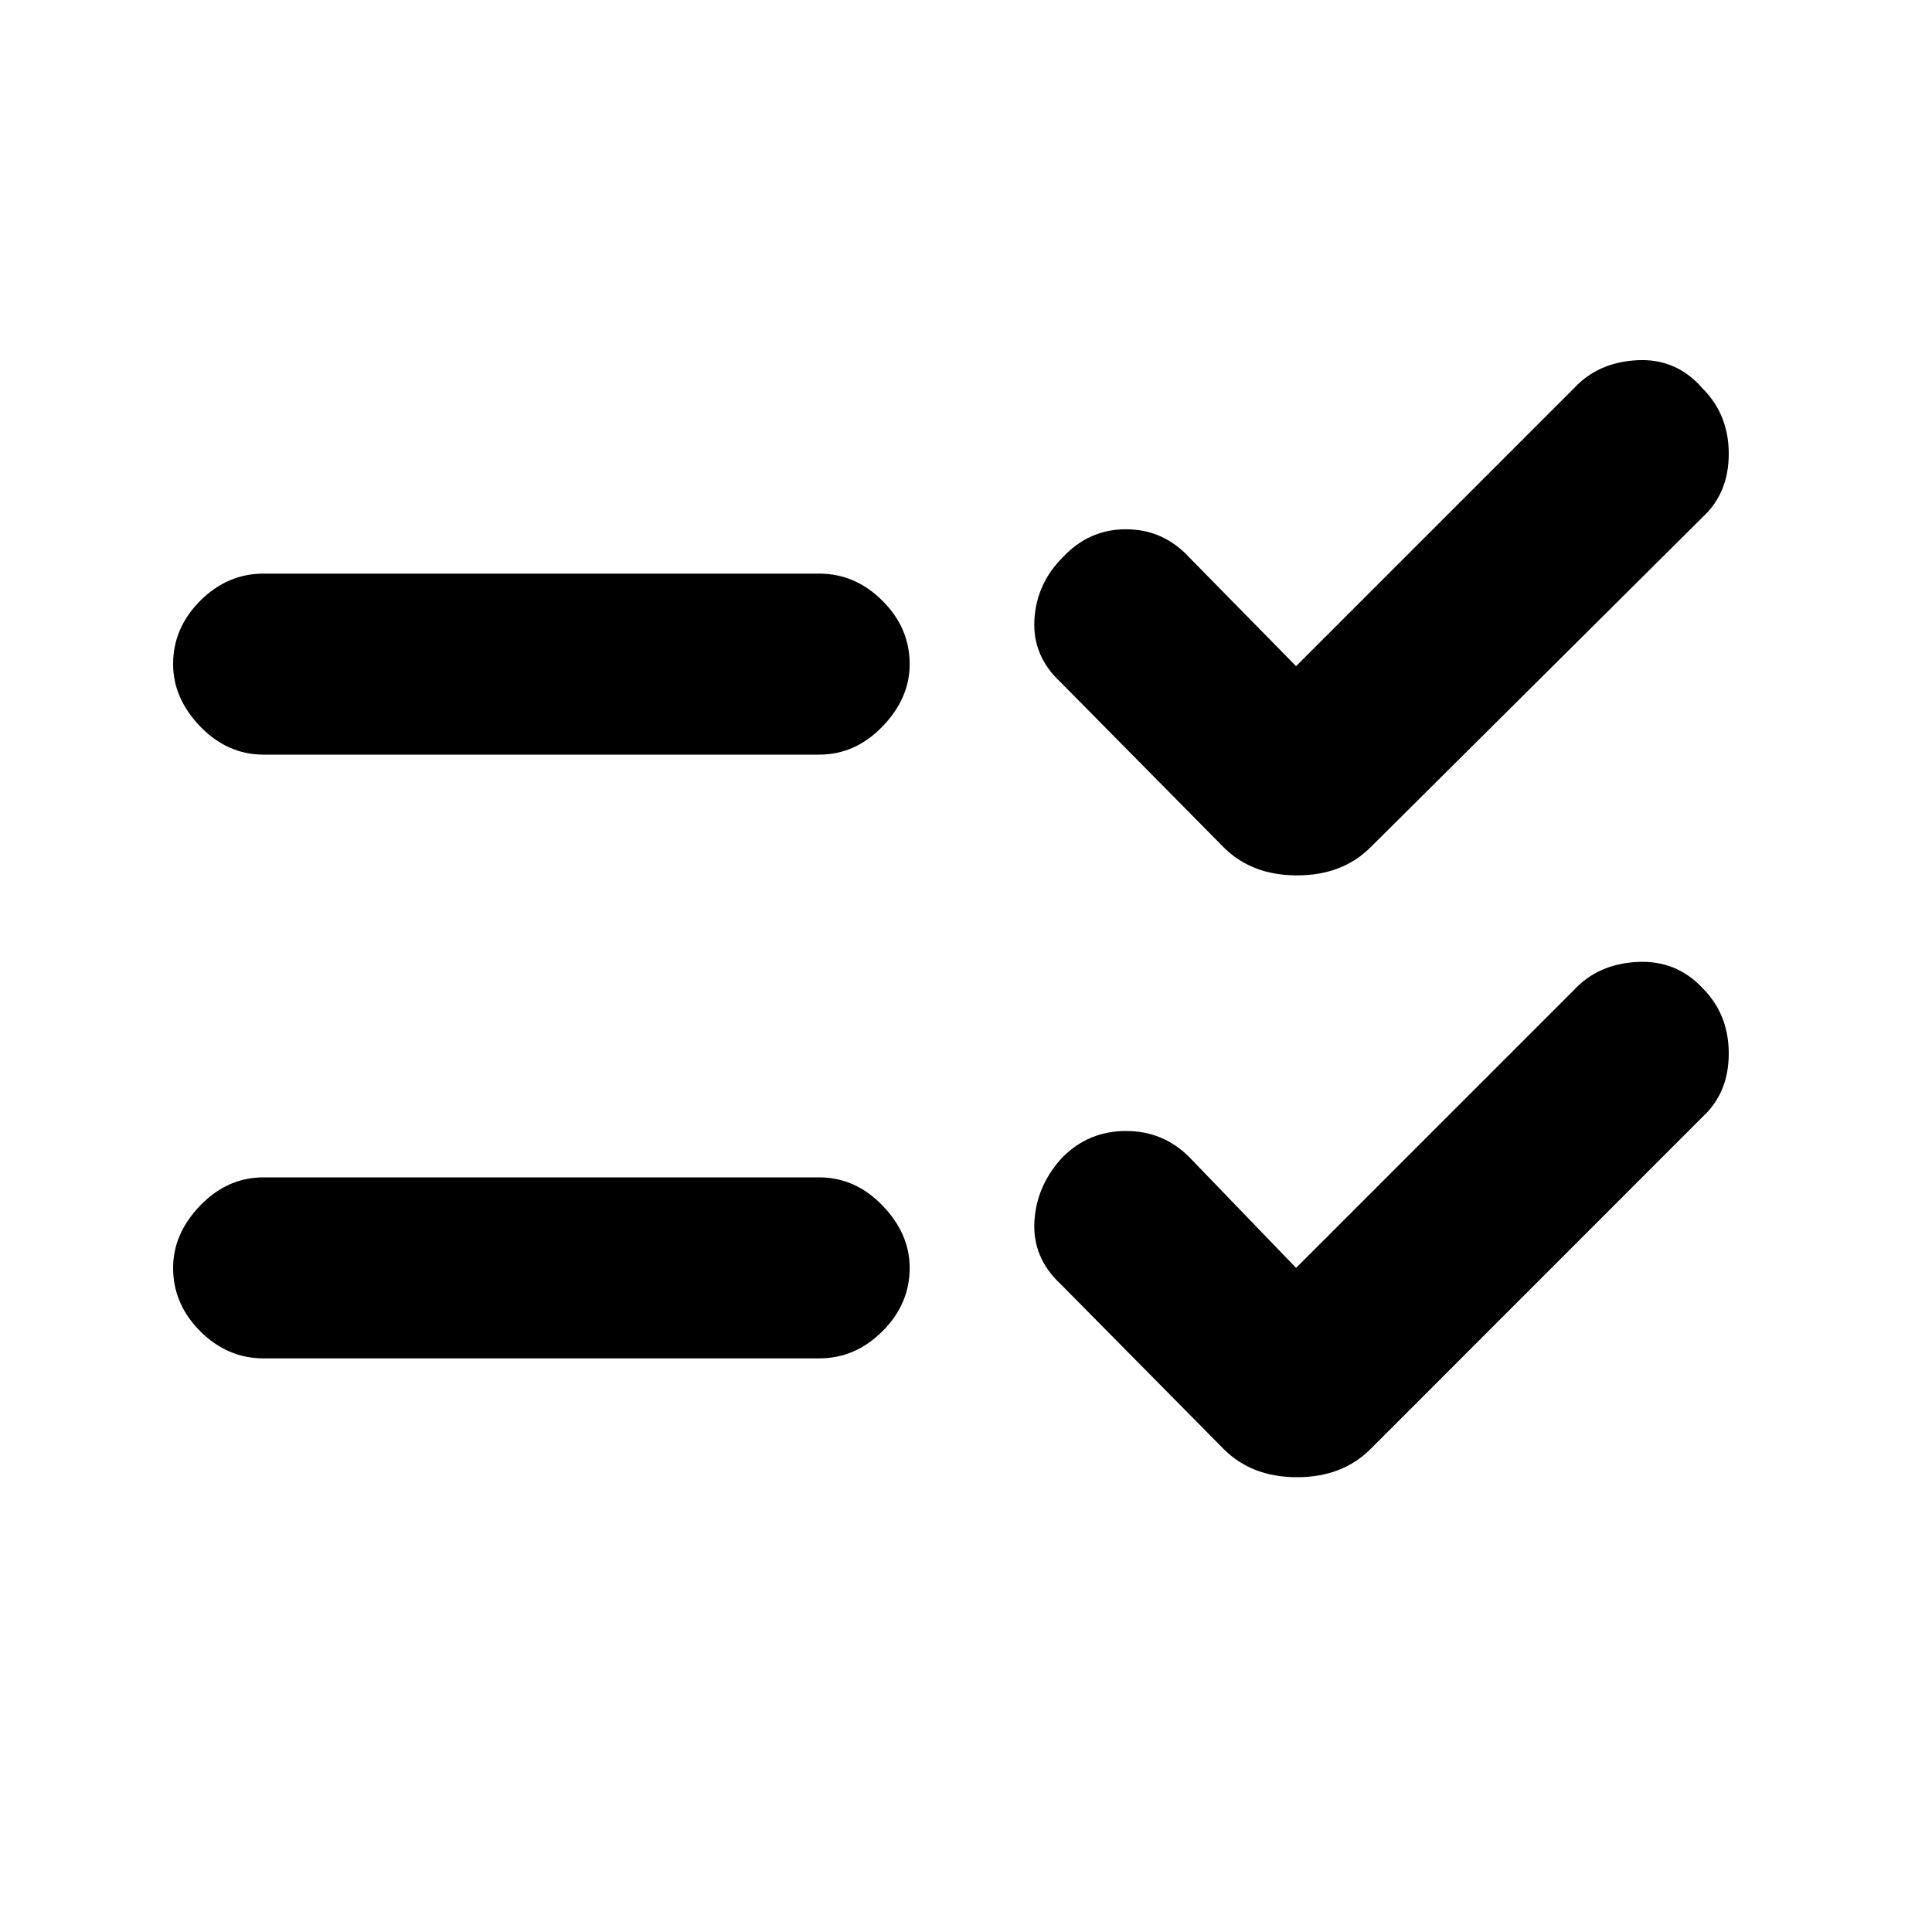<svg xmlns="http://www.w3.org/2000/svg" height="20" width="20"><path d="M2.729 7.812Q2.354 7.812 2.073 7.521Q1.792 7.229 1.792 6.875Q1.792 6.5 2.073 6.219Q2.354 5.938 2.729 5.938H8.479Q8.854 5.938 9.135 6.219Q9.417 6.5 9.417 6.875Q9.417 7.229 9.135 7.521Q8.854 7.812 8.479 7.812ZM2.729 14.062Q2.354 14.062 2.073 13.781Q1.792 13.5 1.792 13.125Q1.792 12.771 2.073 12.479Q2.354 12.188 2.729 12.188H8.479Q8.854 12.188 9.135 12.479Q9.417 12.771 9.417 13.125Q9.417 13.5 9.135 13.781Q8.854 14.062 8.479 14.062ZM12.667 8.771 10.979 7.062Q10.688 6.792 10.708 6.417Q10.729 6.042 11 5.771Q11.271 5.479 11.656 5.479Q12.042 5.479 12.312 5.771L13.417 6.896L16.292 4.021Q16.542 3.75 16.948 3.729Q17.354 3.708 17.625 4.021Q17.896 4.292 17.896 4.698Q17.896 5.104 17.625 5.354L14.188 8.771Q13.896 9.062 13.427 9.062Q12.958 9.062 12.667 8.771ZM12.667 15 10.979 13.292Q10.688 13.021 10.708 12.646Q10.729 12.271 11 11.979Q11.271 11.708 11.656 11.708Q12.042 11.708 12.312 11.979L13.417 13.125L16.292 10.25Q16.542 9.979 16.948 9.958Q17.354 9.938 17.625 10.229Q17.896 10.5 17.896 10.906Q17.896 11.312 17.625 11.562L14.188 15Q13.896 15.292 13.427 15.292Q12.958 15.292 12.667 15Z"/></svg>